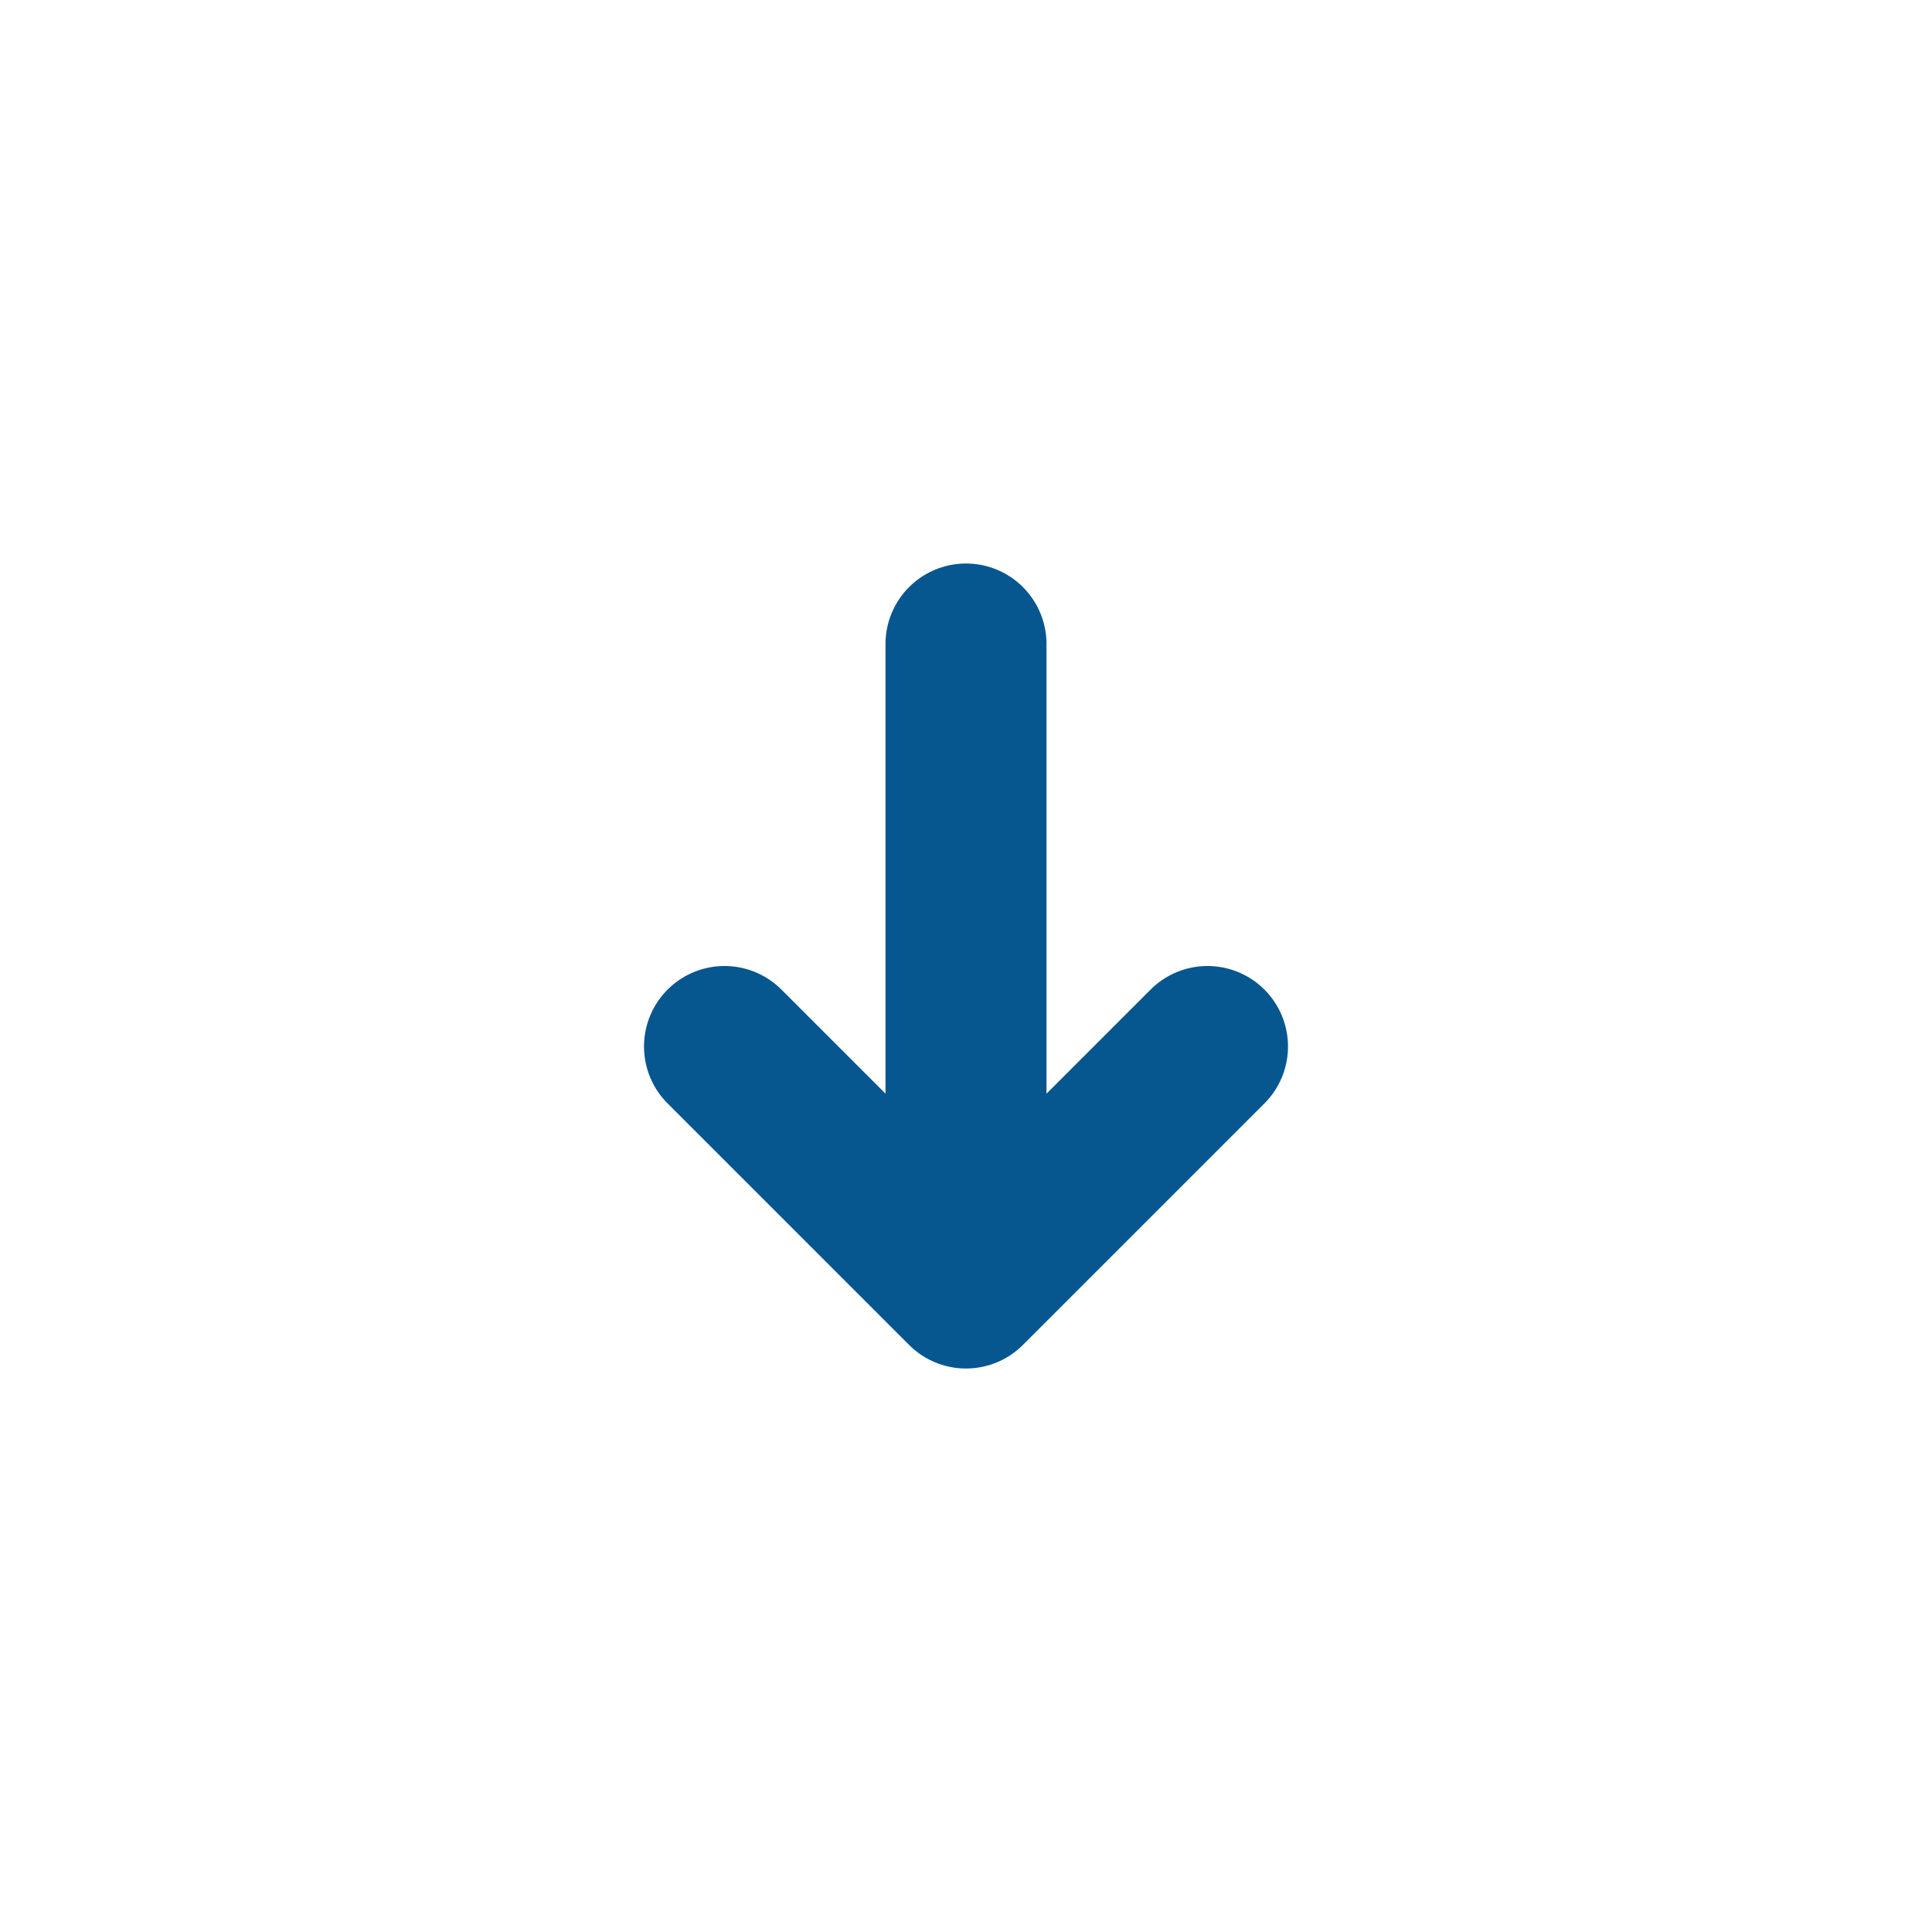 <svg width="24" height="24" viewBox="0 0 24 24" fill="none" xmlns="http://www.w3.org/2000/svg">
<path d="M9 13L12 16M12 16L15 13M12 16V8" stroke="#065690" stroke-width="2" stroke-linecap="round" stroke-linejoin="round"/>
</svg>
